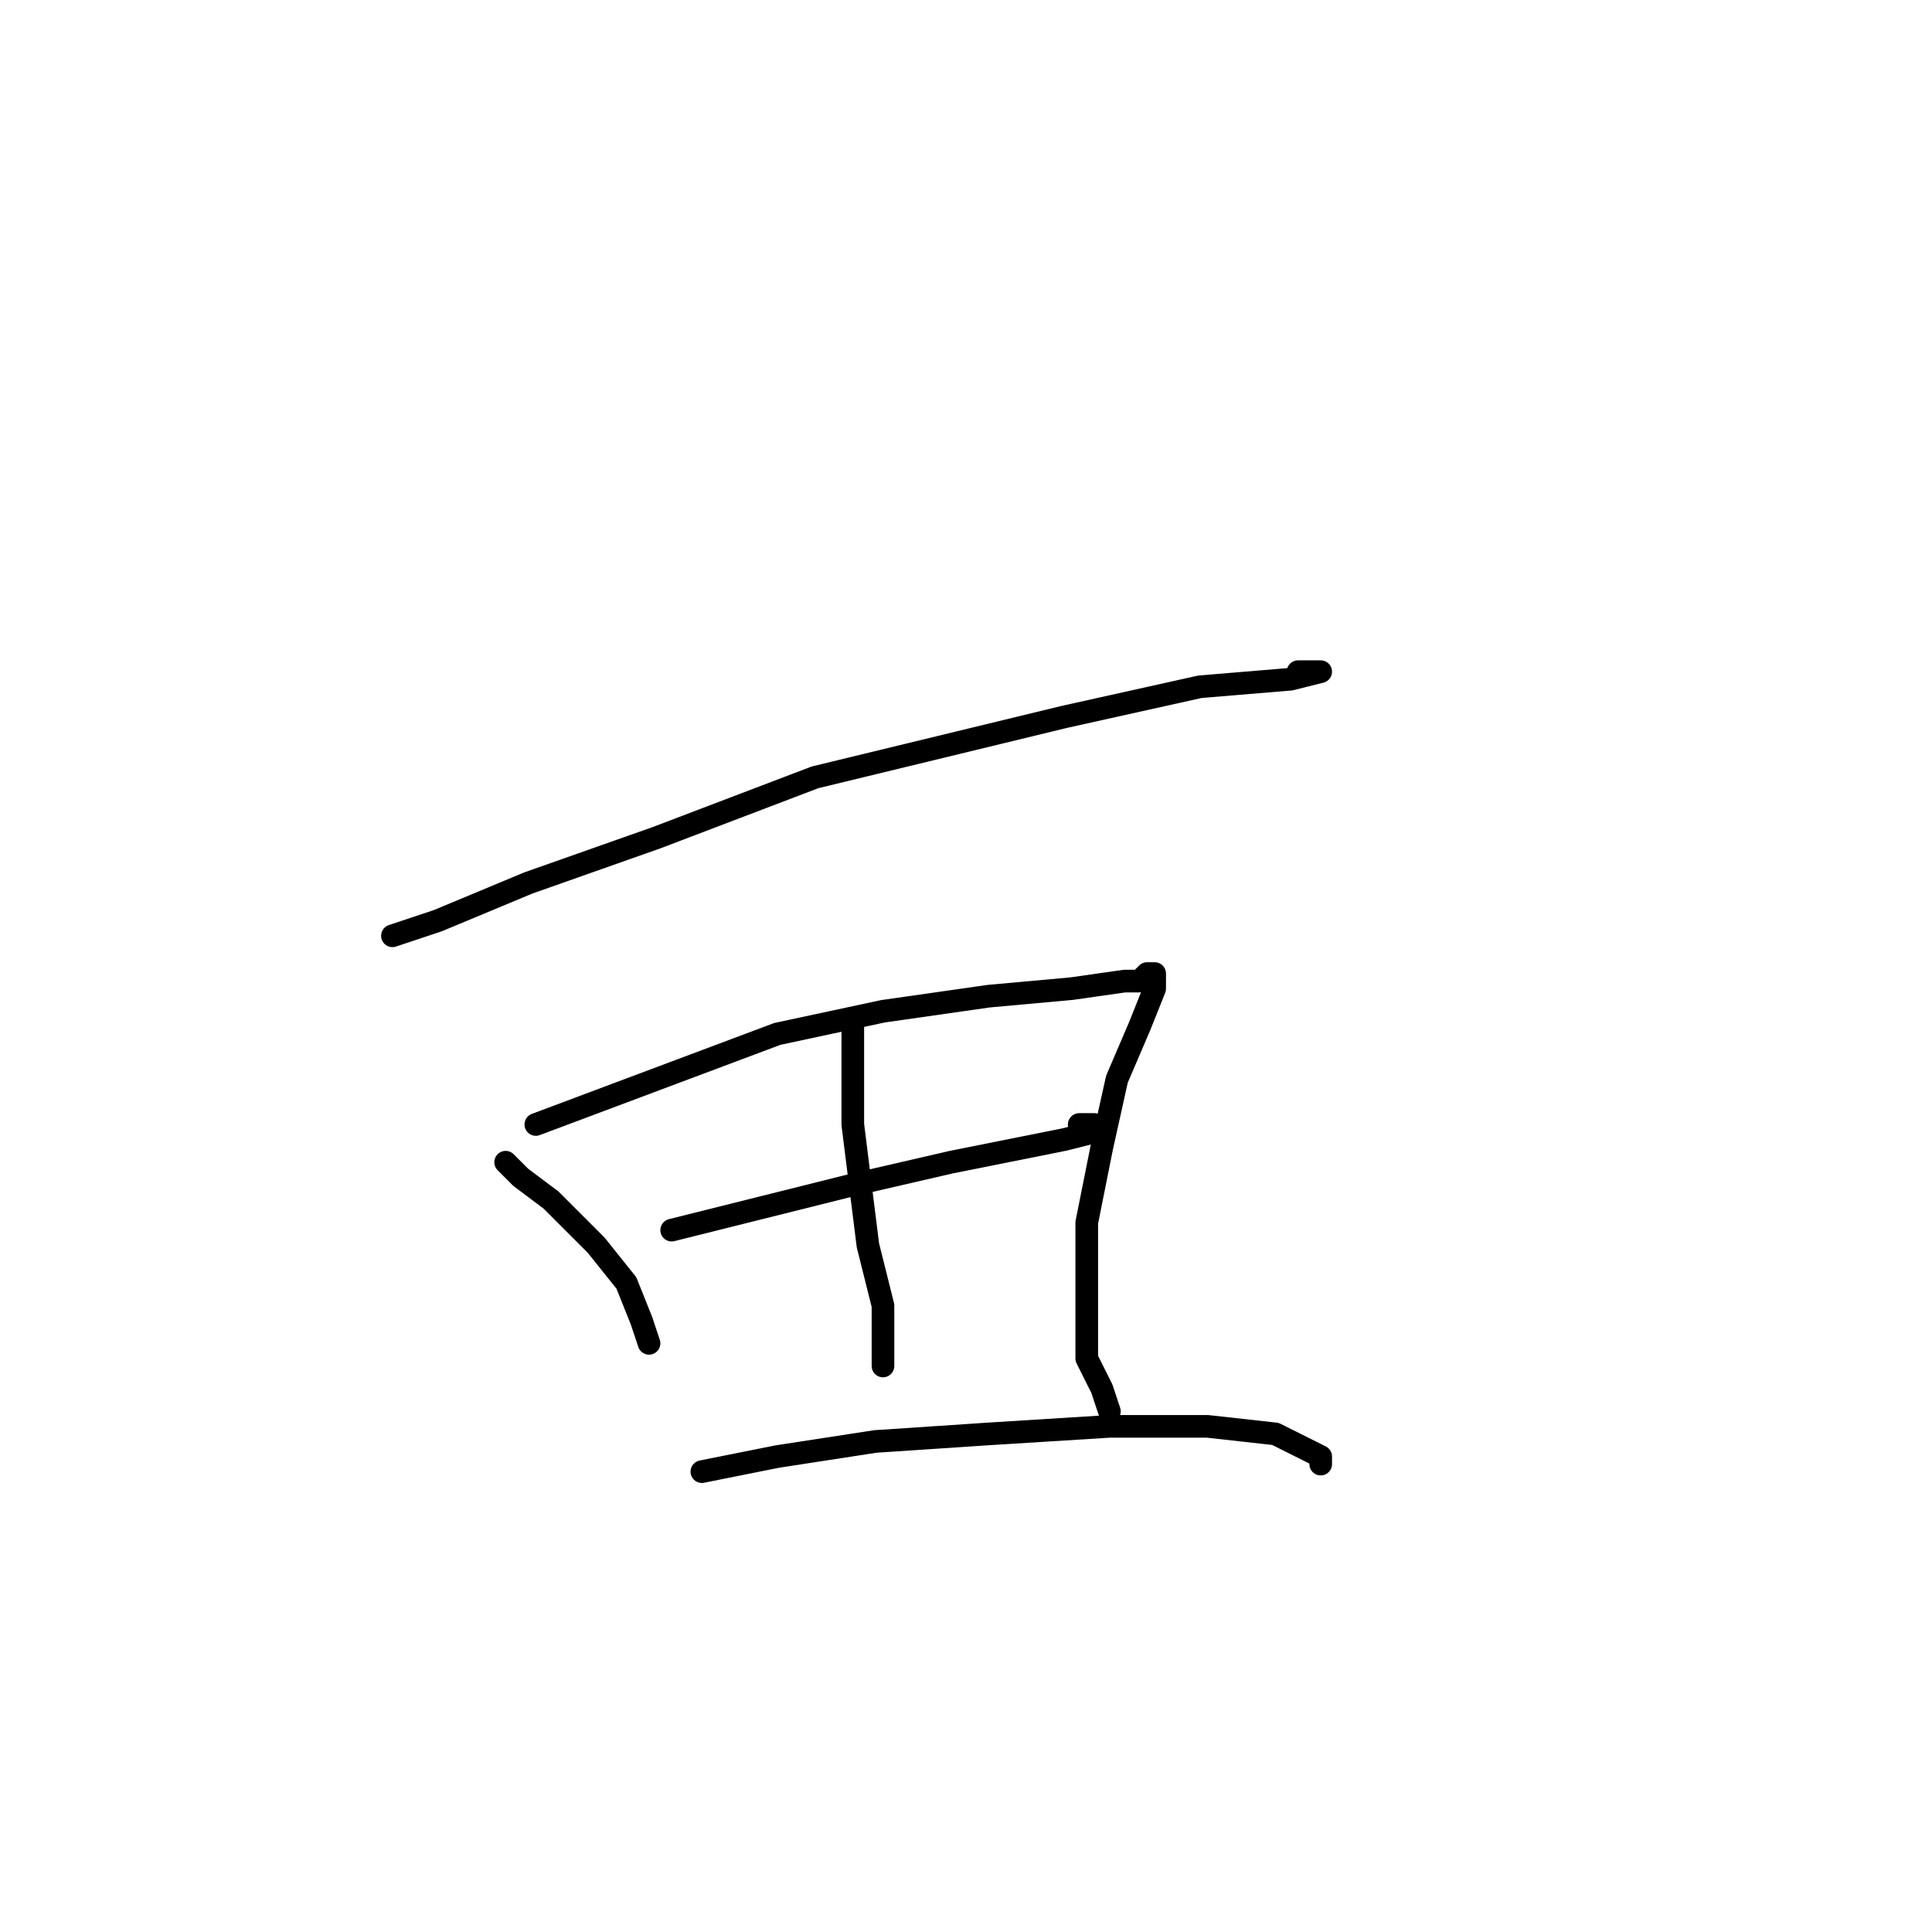 <?xml version="1.0" standalone="no"?>
    <svg width="256" height="256" xmlns="http://www.w3.org/2000/svg" version="1.1">
    <polyline stroke="black" stroke-width="3" stroke-linecap="round" fill="transparent" stroke-linejoin="round" points="52 124 55 123 58 122 70 117 87 111 108 103 141 95 159 91 171 90 175 89 174 89 172 89 172 89 " />
        <polyline stroke="black" stroke-width="3" stroke-linecap="round" fill="transparent" stroke-linejoin="round" points="67 154 68 155 69 156 73 159 79 165 83 170 85 175 86 178 86 178 " />
        <polyline stroke="black" stroke-width="3" stroke-linecap="round" fill="transparent" stroke-linejoin="round" points="71 149 87 143 103 137 117 134 131 132 142 131 149 130 151 130 152 129 153 129 153 130 153 131 151 136 148 143 146 152 144 162 144 171 144 180 146 184 147 187 147 187 " />
        <polyline stroke="black" stroke-width="3" stroke-linecap="round" fill="transparent" stroke-linejoin="round" points="89 163 101 160 113 157 126 154 141 151 145 150 145 149 143 149 143 149 " />
        <polyline stroke="black" stroke-width="3" stroke-linecap="round" fill="transparent" stroke-linejoin="round" points="113 135 113 142 113 149 114 157 115 165 117 173 117 181 117 181 " />
        <polyline stroke="black" stroke-width="3" stroke-linecap="round" fill="transparent" stroke-linejoin="round" points="93 195 98 194 103 193 116 191 131 190 147 189 160 189 169 190 175 193 175 194 175 194 " />
        </svg>